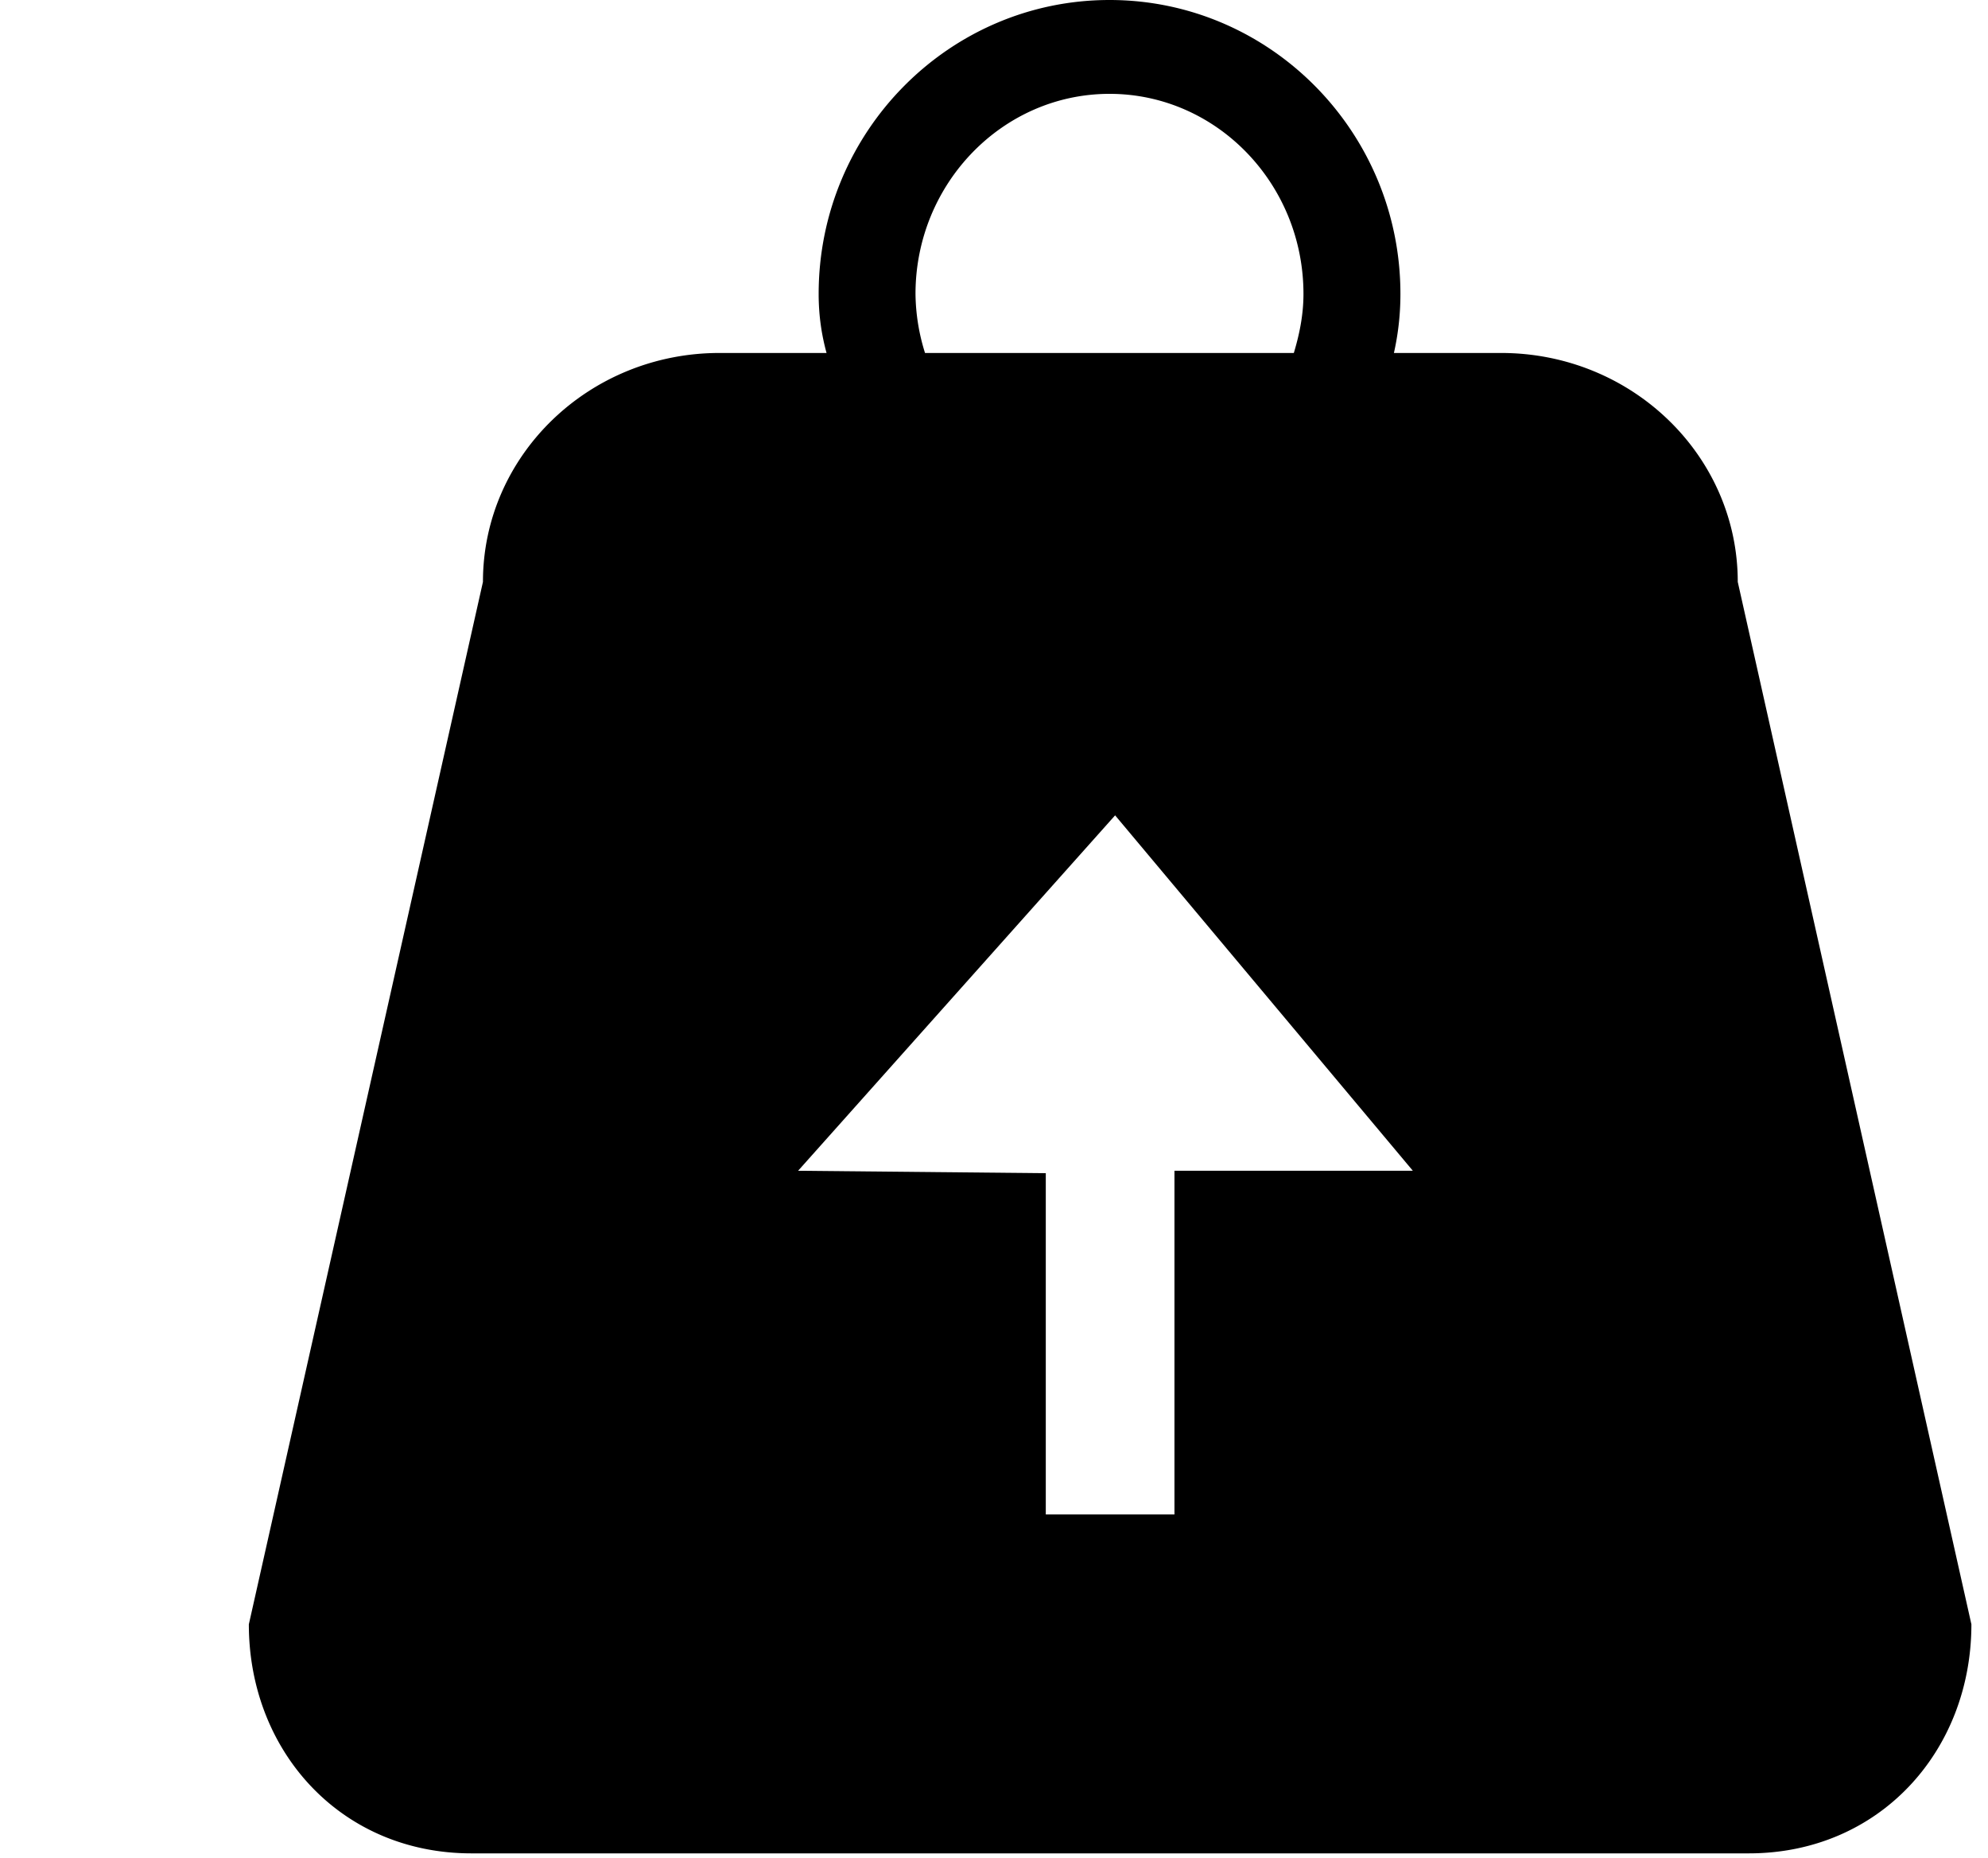 <svg xmlns="http://www.w3.org/2000/svg" width="1.07em" height="1em" viewBox="0 0 17 16"><path fill="currentColor" fill-rule="evenodd" d="M12.867 3.039h-.923c.034-.152.056-.32.056-.508C12 1.135 10.877 0 9.495 0S6.99 1.135 6.99 2.531c0 .188.026.355.068.508h-.922c-1.125 0-2.037.883-2.037 1.971l-2.016 8.975c0 1.09.79 1.972 1.917 1.972h11c1.126 0 1.917-.882 1.917-1.972L14.905 5.01c0-1.088-.912-1.971-2.038-1.971m-5.043-.508c0-.949.749-1.723 1.671-1.723c.921 0 1.67.773 1.67 1.723c0 .178-.034.346-.083.508H7.906a1.743 1.743 0 0 1-.082-.508m2.23 7.549v2.959H8.946v-2.938l-2.133-.021l2.73-3.06l2.564 3.06z"/></svg>